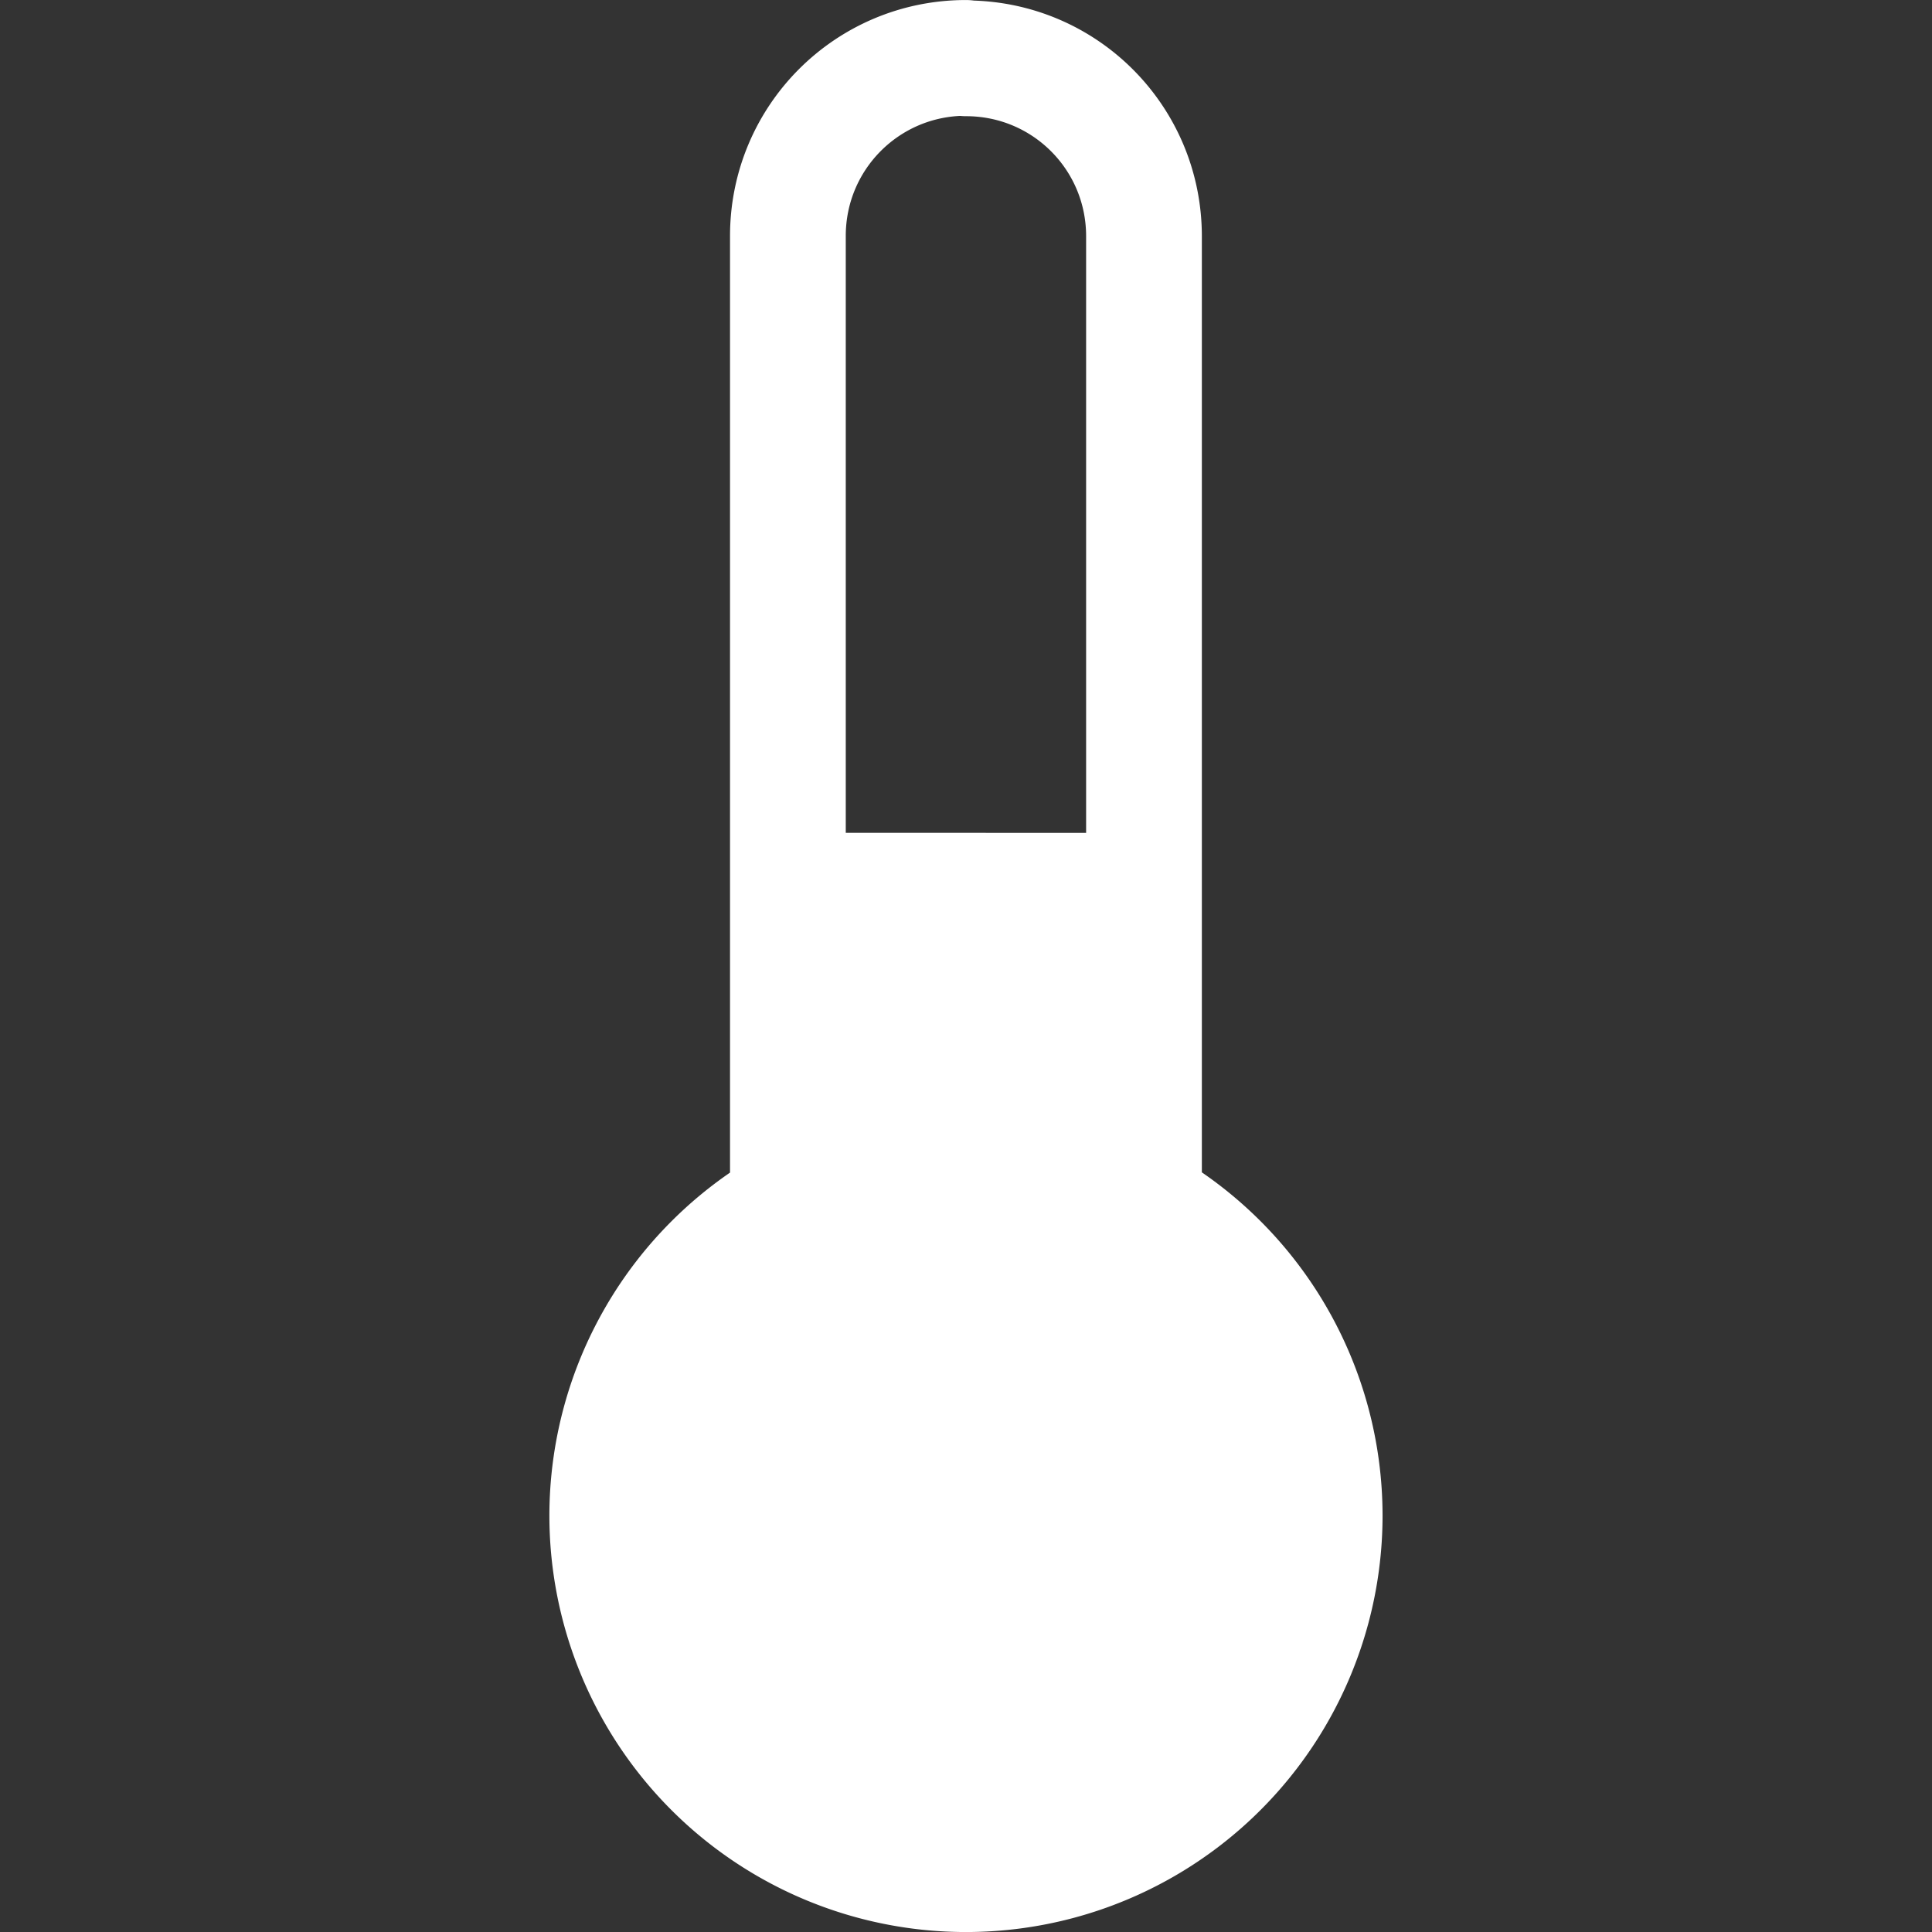 <?xml version="1.0" encoding="UTF-8" standalone="no"?>
<svg
        xmlns:dc="http://purl.org/dc/elements/1.1/"
        xmlns:cc="http://creativecommons.org/ns#"
        xmlns:rdf="http://www.w3.org/1999/02/22-rdf-syntax-ns#"
        xmlns="http://www.w3.org/2000/svg"
        version="1.1"
        id="svg16389"
        viewBox="0 0 32 32"
        height="32"
        width="32">
    <rect x="0" y="0" width="32" height="32" fill="#333333" stroke="none"/>
    <defs
            id="defs16391"/>
    <g
            transform="translate(-72.995,17.144)"
            id="g38978">
        <path
                id="path38544-6"
                d="m 88.995,-16.185 c -1.633,0 -2.95,1.317 -2.95,2.95 V 2.749 2.807 A 5.941,5.941 0 0 0 83.053,7.957 5.941,5.941 0 0 0 88.995,13.898 5.941,5.941 0 0 0 94.936,7.957 5.941,5.941 0 0 0 91.943,2.803 V 2.649 -13.23 c 0,-1.633 -1.315,-2.948 -2.948,-2.948 z"
                style="color:#000000;clip-rule:nonzero;display:inline;overflow:visible;visibility:visible;opacity:1;isolation:auto;mix-blend-mode:normal;color-interpolation:sRGB;color-interpolation-filters:linearRGB;solid-color:#000000;solid-opacity:1;fill:none;fill-opacity:1;fill-rule:nonzero;stroke:#ffffff;stroke-width:1.917;stroke-linecap:round;stroke-linejoin:round;stroke-miterlimit:4;stroke-dasharray:none;stroke-dashoffset:0;stroke-opacity:1;color-rendering:auto;image-rendering:auto;shape-rendering:auto;text-rendering:auto;enable-background:accumulate"/>
        <path
                style="color:#000000;clip-rule:nonzero;display:inline;overflow:visible;visibility:visible;opacity:1;isolation:auto;mix-blend-mode:normal;color-interpolation:sRGB;color-interpolation-filters:linearRGB;solid-color:#000000;solid-opacity:1;fill:#ffffff;fill-opacity:1;fill-rule:nonzero;stroke:none;stroke-width:0.59;stroke-linecap:round;stroke-linejoin:round;stroke-miterlimit:4;stroke-dasharray:none;stroke-dashoffset:0;stroke-opacity:1;color-rendering:auto;image-rendering:auto;shape-rendering:auto;text-rendering:auto;enable-background:accumulate"
                d="m 86.238,-3.35 v 6.811 a 5.269,5.269 0 0 0 -2.516,4.492 5.269,5.269 0 0 0 5.27,5.27 5.269,5.269 0 0 0 5.271,-5.27 5.269,5.269 0 0 0 -2.518,-4.49 v -6.812 z"
                id="path38546-3"/>
    </g>
</svg>
